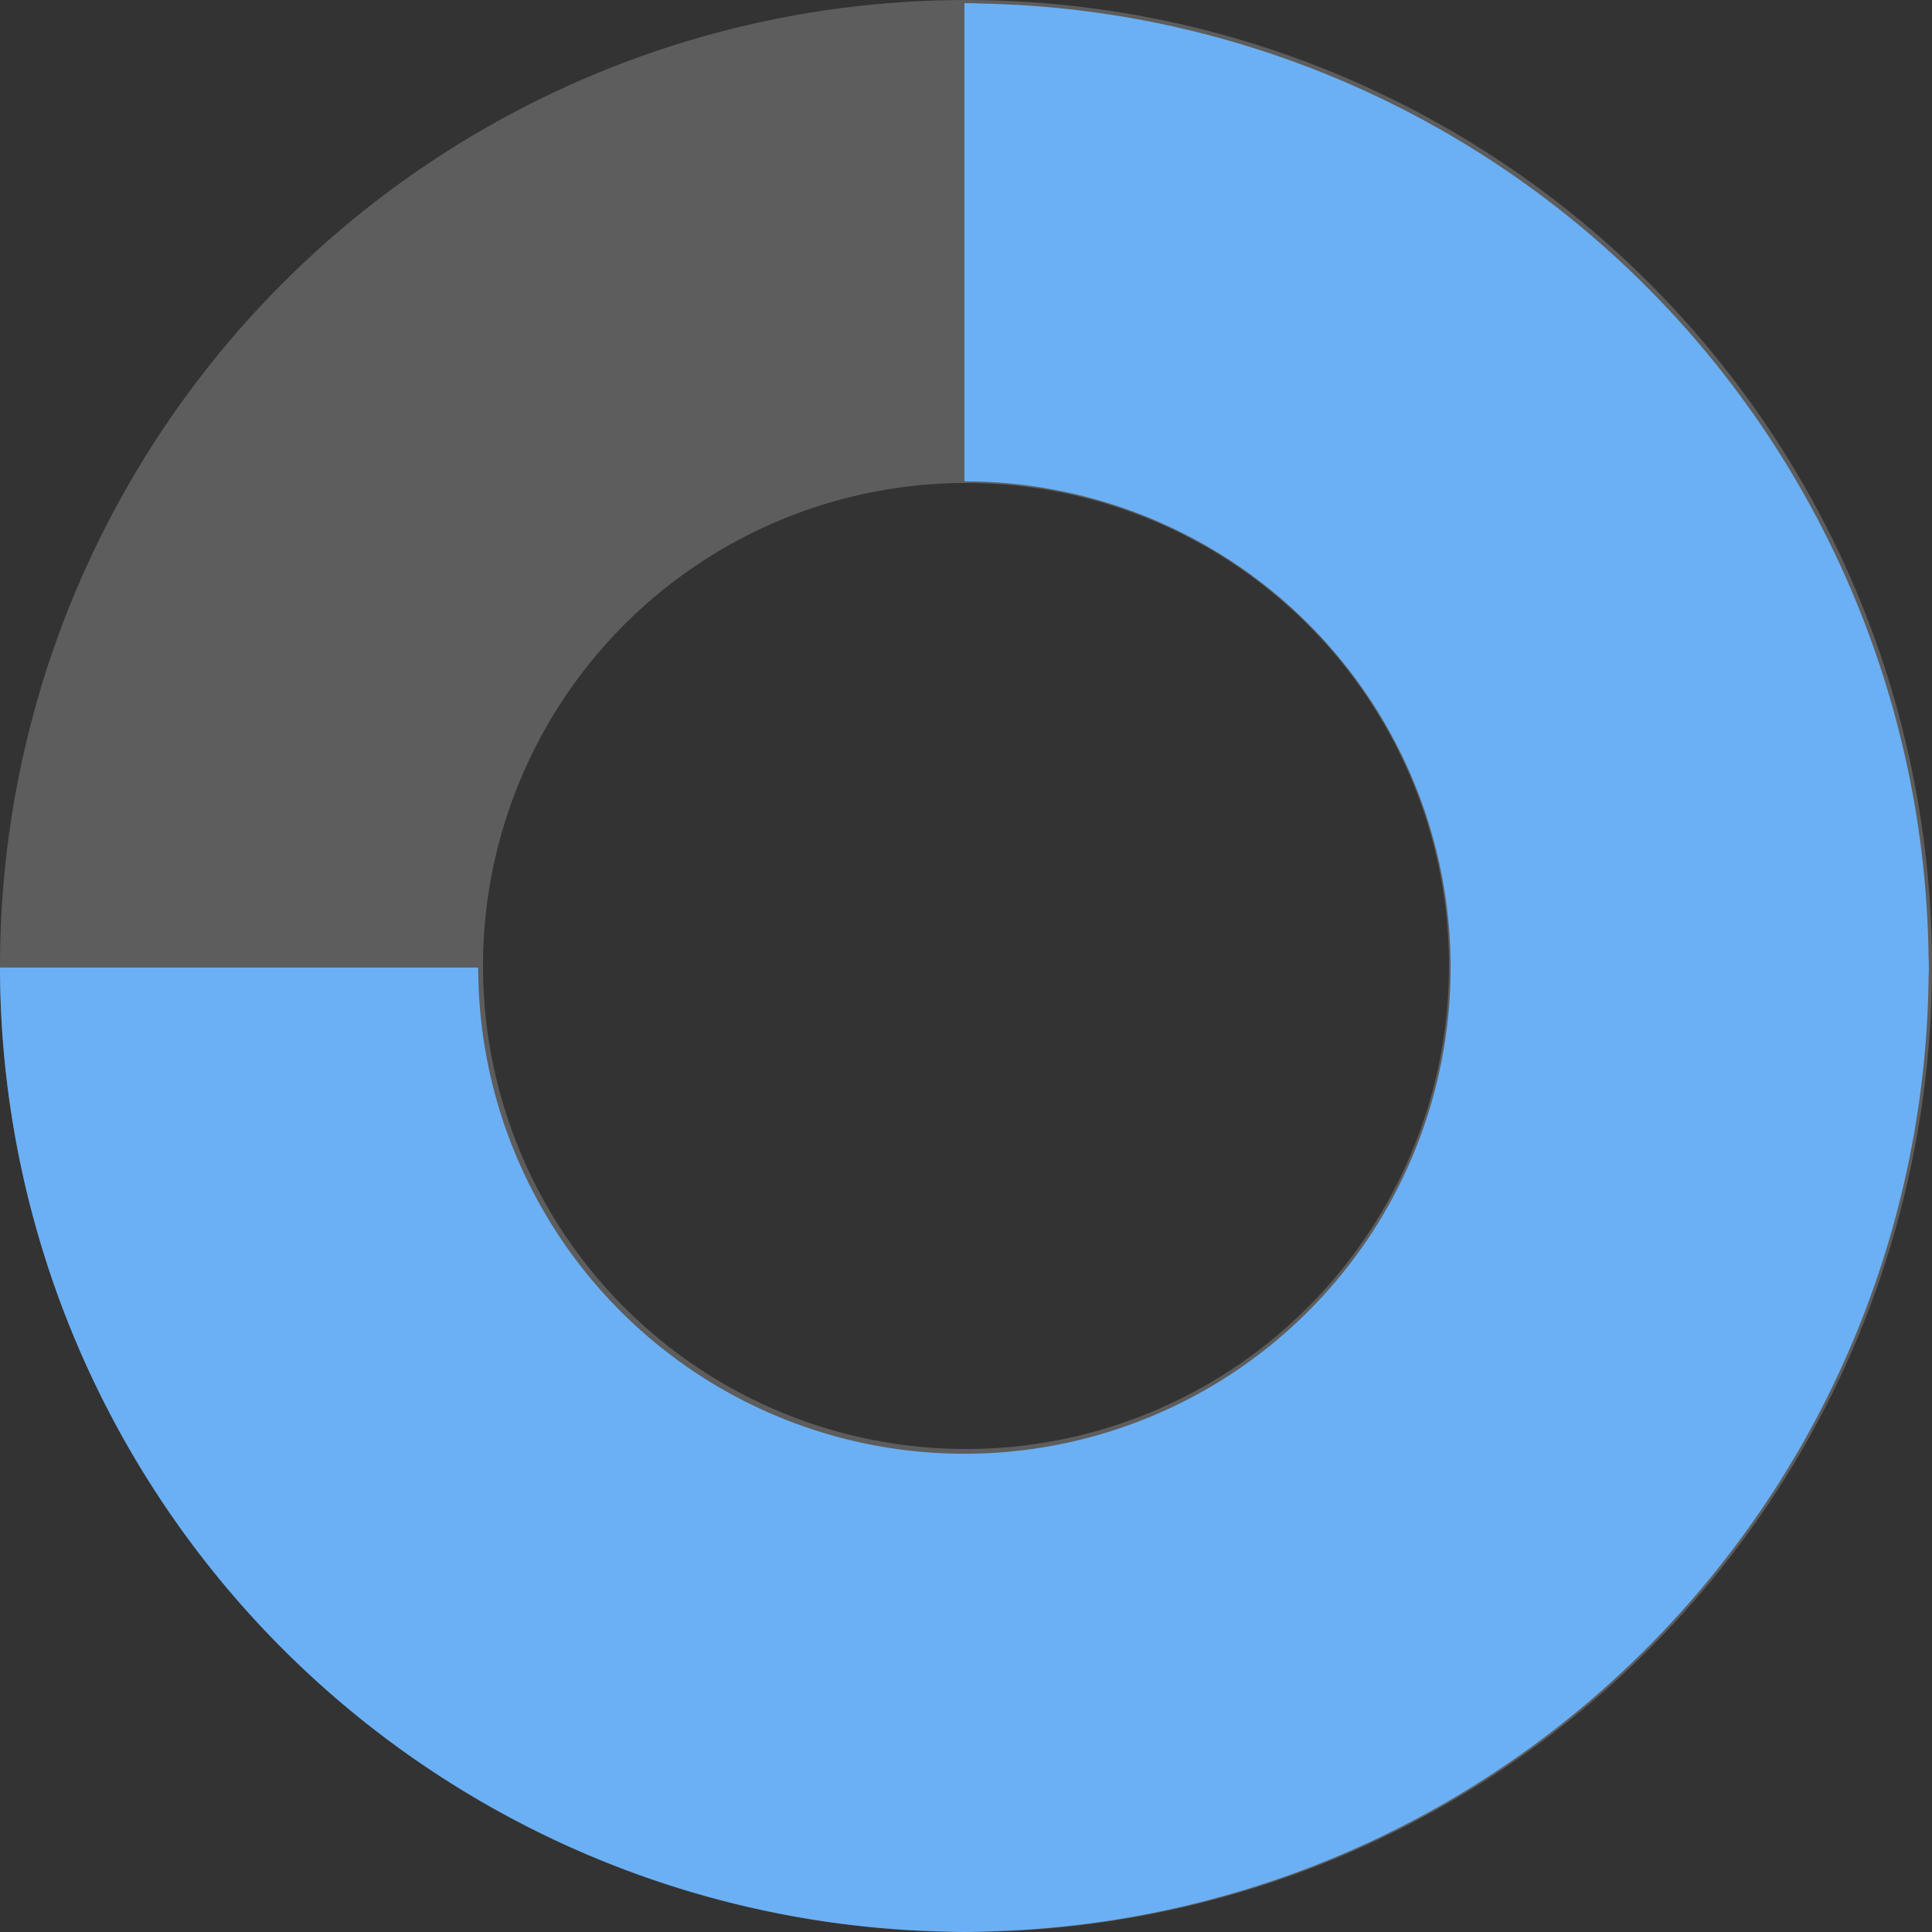 <svg xmlns="http://www.w3.org/2000/svg" width="220" height="220" viewBox="0 0 220 220">
    <rect x="0" y="0" width="220" height="220" fill="#333333" stroke="none"/>
    <defs>
        <style>
            .cls-2{fill:none}.cls-3{fill:#fff}
        </style>
    </defs>
    <g id="img_circle_03" transform="translate(-1407 -3620)">
        <g id="타원_47" data-name="타원 47" transform="translate(1407 3620)" style="stroke:#fff;stroke-width:55px;opacity:.204;fill:none">
            <circle cx="110" cy="110" r="110" style="stroke:none"/>
            <circle class="cls-2" cx="110" cy="110" r="82.5"/>
        </g>
        <g id="img_circle_03-2" data-name="img_circle_03" transform="translate(1407 3620.357)">
            <path id="패스_967" data-name="패스 967" class="cls-2" d="M770.293 164.817A109.8 109.8 0 0 0 877.1 274.563a109.928 109.928 0 0 1-106.807-109.746z" transform="translate(-770.293 -54.997)"/>
            <path id="패스_968" data-name="패스 968" class="cls-2" d="M796.341 193.7a55.364 55.364 0 1 0 55.365-55.363V193.7z" transform="translate(-741.885 -83.878)"/>
            <path id="패스_969" data-name="패스 969" class="cls-2" d="M930.994 165.511A109.914 109.914 0 0 1 824.3 273.8a109.782 109.782 0 0 0 106.694-108.289z" transform="translate(-711.39 -54.24)"/>
            <path id="패스_970" data-name="패스 970" class="cls-2" d="M930.99 220.462A109.781 109.781 0 0 0 824.3 112.324a109.914 109.914 0 0 1 106.69 108.138z" transform="translate(-711.39 -112.246)"/>
            <path id="패스_971" data-name="패스 971" class="cls-3" d="M825.916 112.364c-1.031-.029-2.055-.077-3.092-.077 1.037 0 2.061.048 3.092.077z" transform="translate(-713.003 -112.286)"/>
            <path id="패스_972" data-name="패스 972" class="cls-3" d="M821.381 217.313c1.006.027 2.005.077 3.017.077 1.037 0 2.061-.05 3.092-.079-1.031.029-2.055.077-3.094.077-1.01 0-2.011-.048-3.015-.075z" transform="translate(-714.577 2.252)"/>
            <path id="패스_973" data-name="패스 973" class="cls-3" d="M875.339 167.1c.006-.485.036-.964.036-1.451 0-.537-.031-1.068-.04-1.6.008.535.04 1.066.04 1.606 0 .486-.029.964-.036 1.445z" transform="translate(-655.735 -55.834)"/>
            <path id="패스_974" data-name="패스 974" d="M989.9 223.557c.006-.485.036-.964.036-1.449 0-.539-.031-1.07-.04-1.606a109.914 109.914 0 0 0-106.69-108.138c-1.031-.029-2.055-.077-3.092-.077v54.456a55.364 55.364 0 1 1-55.365 55.363h-54.456A109.928 109.928 0 0 0 877.1 331.852c1 .027 2.005.075 3.015.075 1.039 0 2.063-.048 3.094-.077A109.914 109.914 0 0 0 989.9 223.557z" transform="translate(-770.293 -112.286)" style="fill:#6bb0f5"/>
            <path id="선_25" data-name="선 25" class="cls-3" transform="translate(.424 109.821)" d="M0 0"/>
            <path id="패스_975" data-name="패스 975" class="cls-3" d="M822.823 112.287" transform="translate(-713.004 -112.287)"/>
        </g>
    </g>
</svg>
